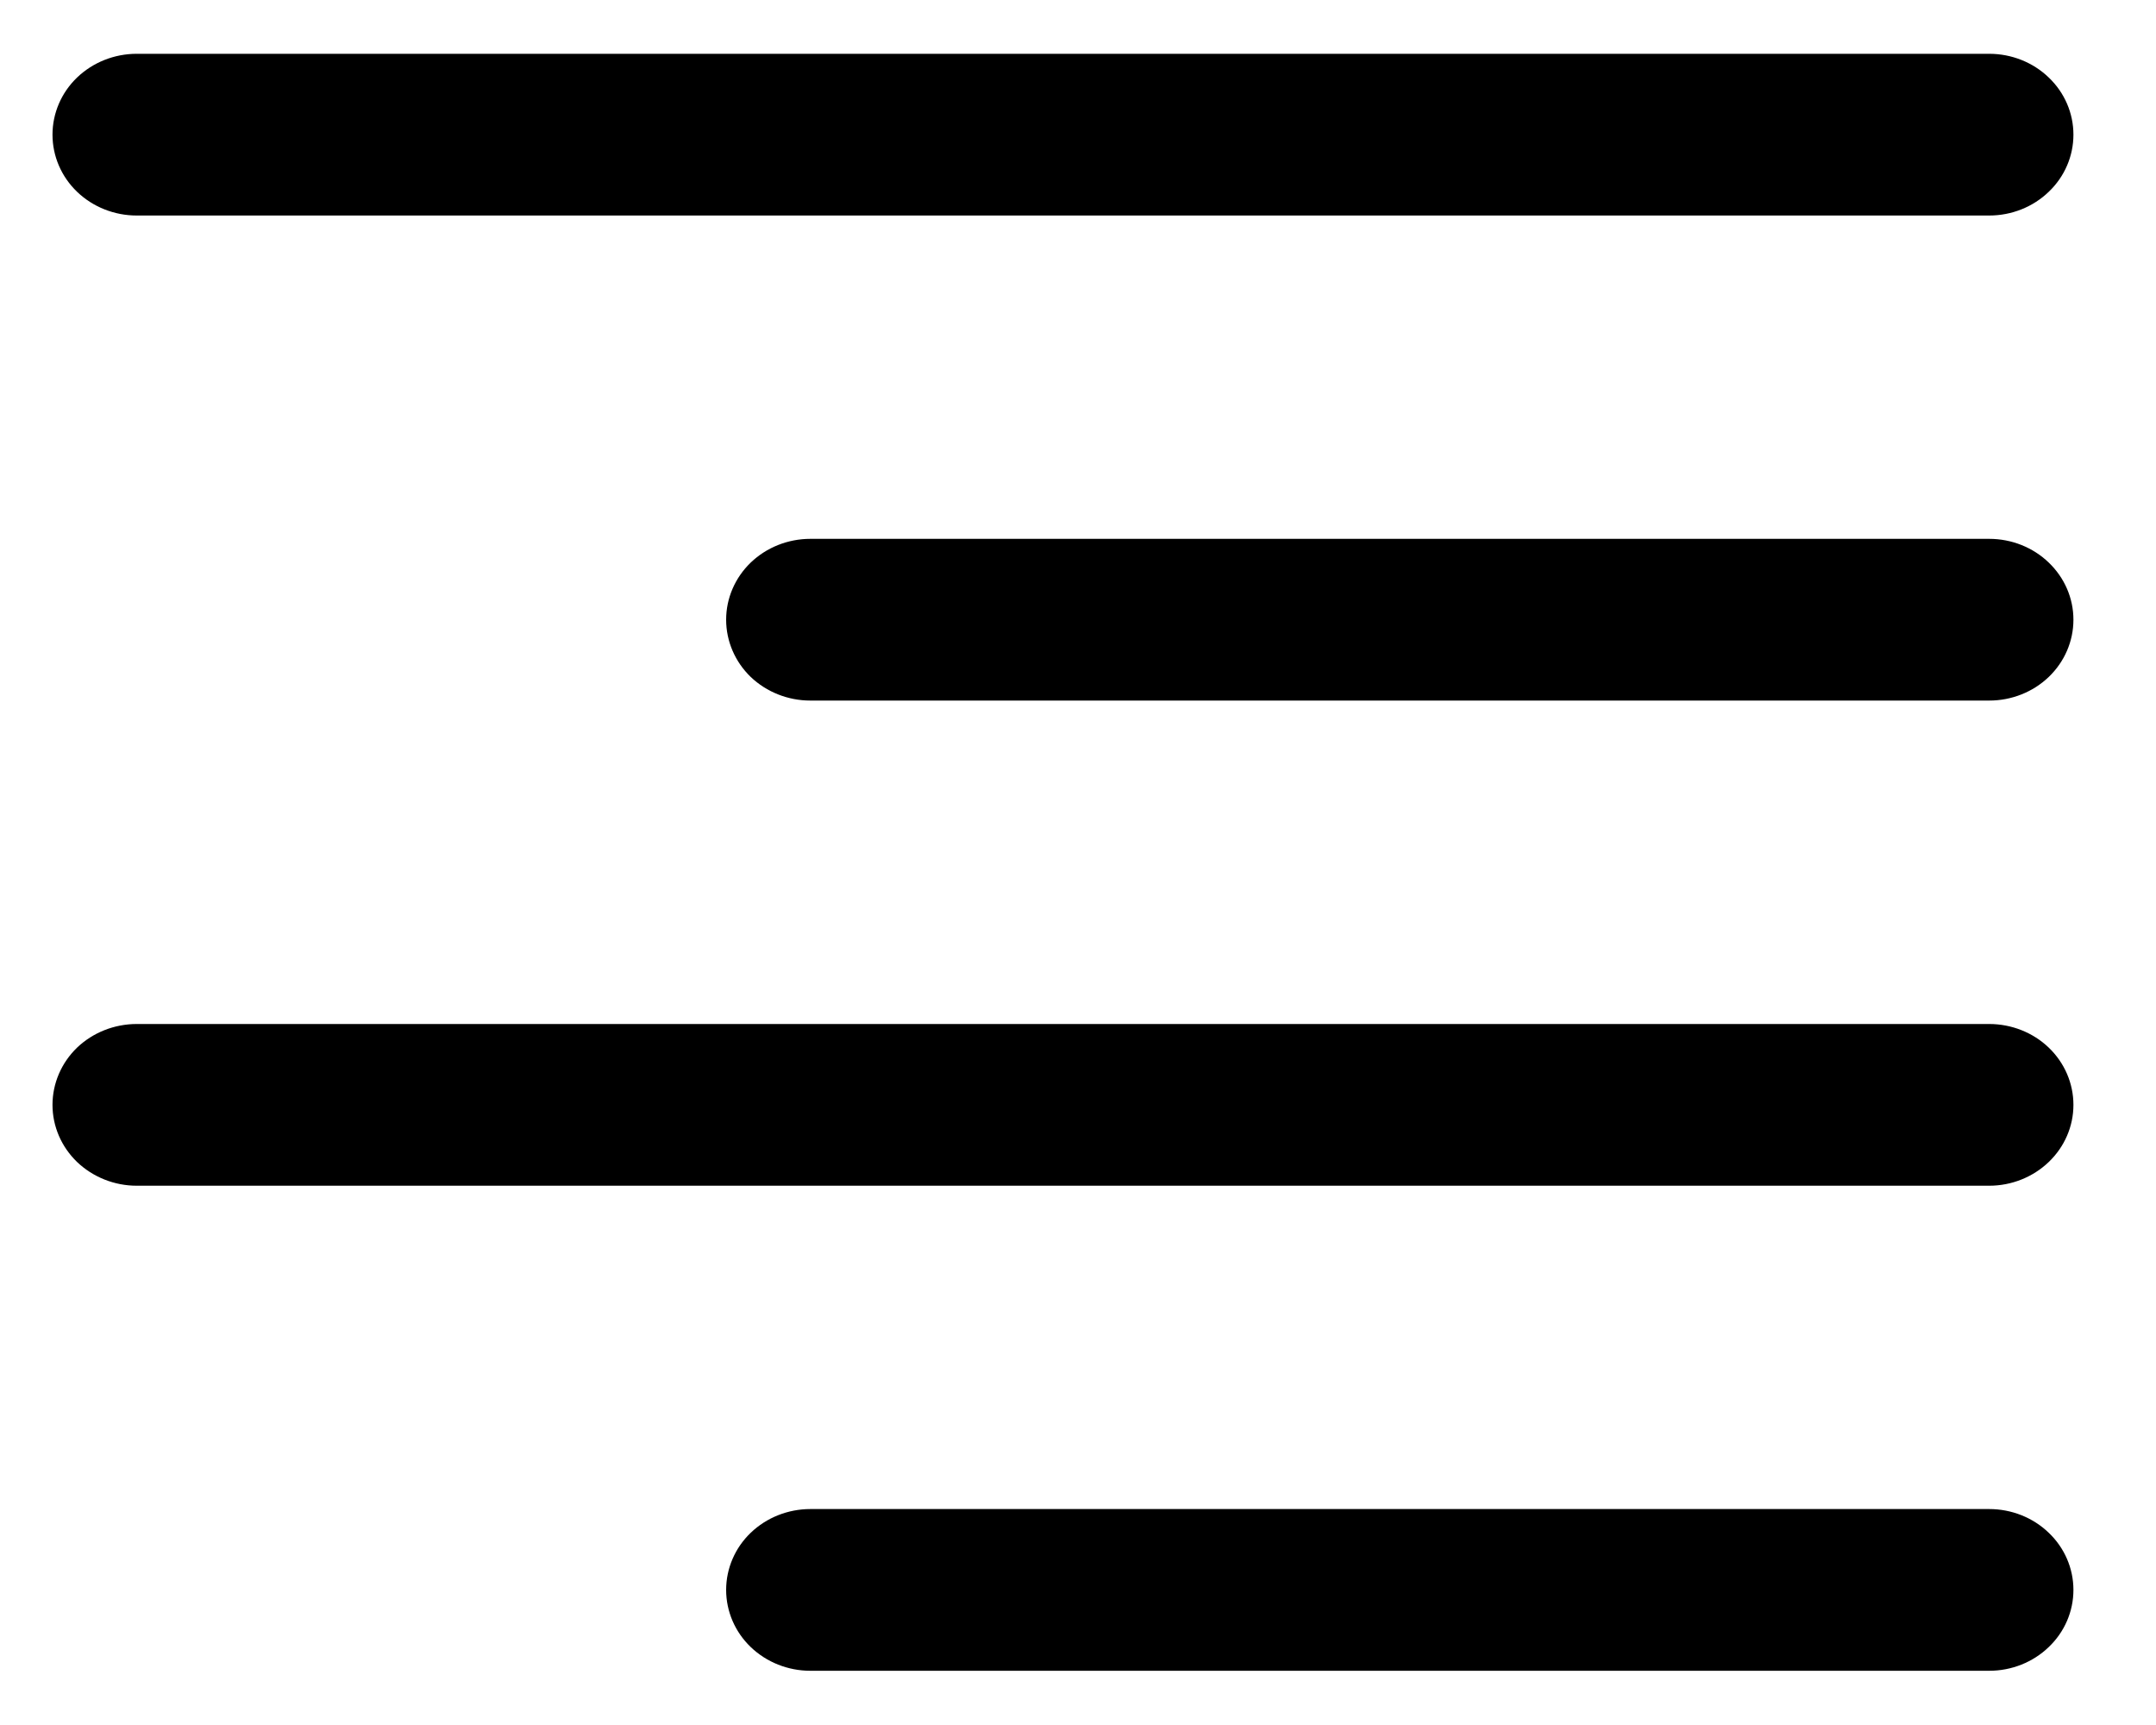 <svg width="20" height="16" viewBox="0 0 20 16" fill="none" xmlns="http://www.w3.org/2000/svg">
<path fill-rule="evenodd" clip-rule="evenodd" d="M19.234 14.747C19.234 14.548 19.152 14.357 19.005 14.217C18.859 14.076 18.66 13.997 18.453 13.997H7.517C7.31 13.997 7.111 14.076 6.964 14.217C6.818 14.357 6.736 14.548 6.736 14.747C6.736 14.946 6.818 15.137 6.964 15.277C7.111 15.418 7.31 15.497 7.517 15.497H18.453C18.66 15.497 18.859 15.418 19.005 15.277C19.152 15.137 19.234 14.946 19.234 14.747ZM19.234 10.248C19.234 10.049 19.152 9.858 19.005 9.717C18.859 9.577 18.66 9.498 18.453 9.498H1.268C1.061 9.498 0.862 9.577 0.715 9.717C0.569 9.858 0.487 10.049 0.487 10.248C0.487 10.447 0.569 10.637 0.715 10.778C0.862 10.918 1.061 10.998 1.268 10.998H18.453C18.66 10.998 18.859 10.918 19.005 10.778C19.152 10.637 19.234 10.447 19.234 10.248ZM19.234 5.748C19.234 5.549 19.152 5.359 19.005 5.218C18.859 5.077 18.66 4.998 18.453 4.998H7.517C7.31 4.998 7.111 5.077 6.964 5.218C6.818 5.359 6.736 5.549 6.736 5.748C6.736 5.947 6.818 6.138 6.964 6.279C7.111 6.419 7.31 6.498 7.517 6.498H18.453C18.66 6.498 18.859 6.419 19.005 6.279C19.152 6.138 19.234 5.947 19.234 5.748ZM19.234 1.249C19.234 1.05 19.152 0.859 19.005 0.719C18.859 0.578 18.66 0.499 18.453 0.499H1.268C1.061 0.499 0.862 0.578 0.715 0.719C0.569 0.859 0.487 1.05 0.487 1.249C0.487 1.448 0.569 1.639 0.715 1.779C0.862 1.92 1.061 1.999 1.268 1.999H18.453C18.66 1.999 18.859 1.92 19.005 1.779C19.152 1.639 19.234 1.448 19.234 1.249Z" fill="black"/>
</svg>
